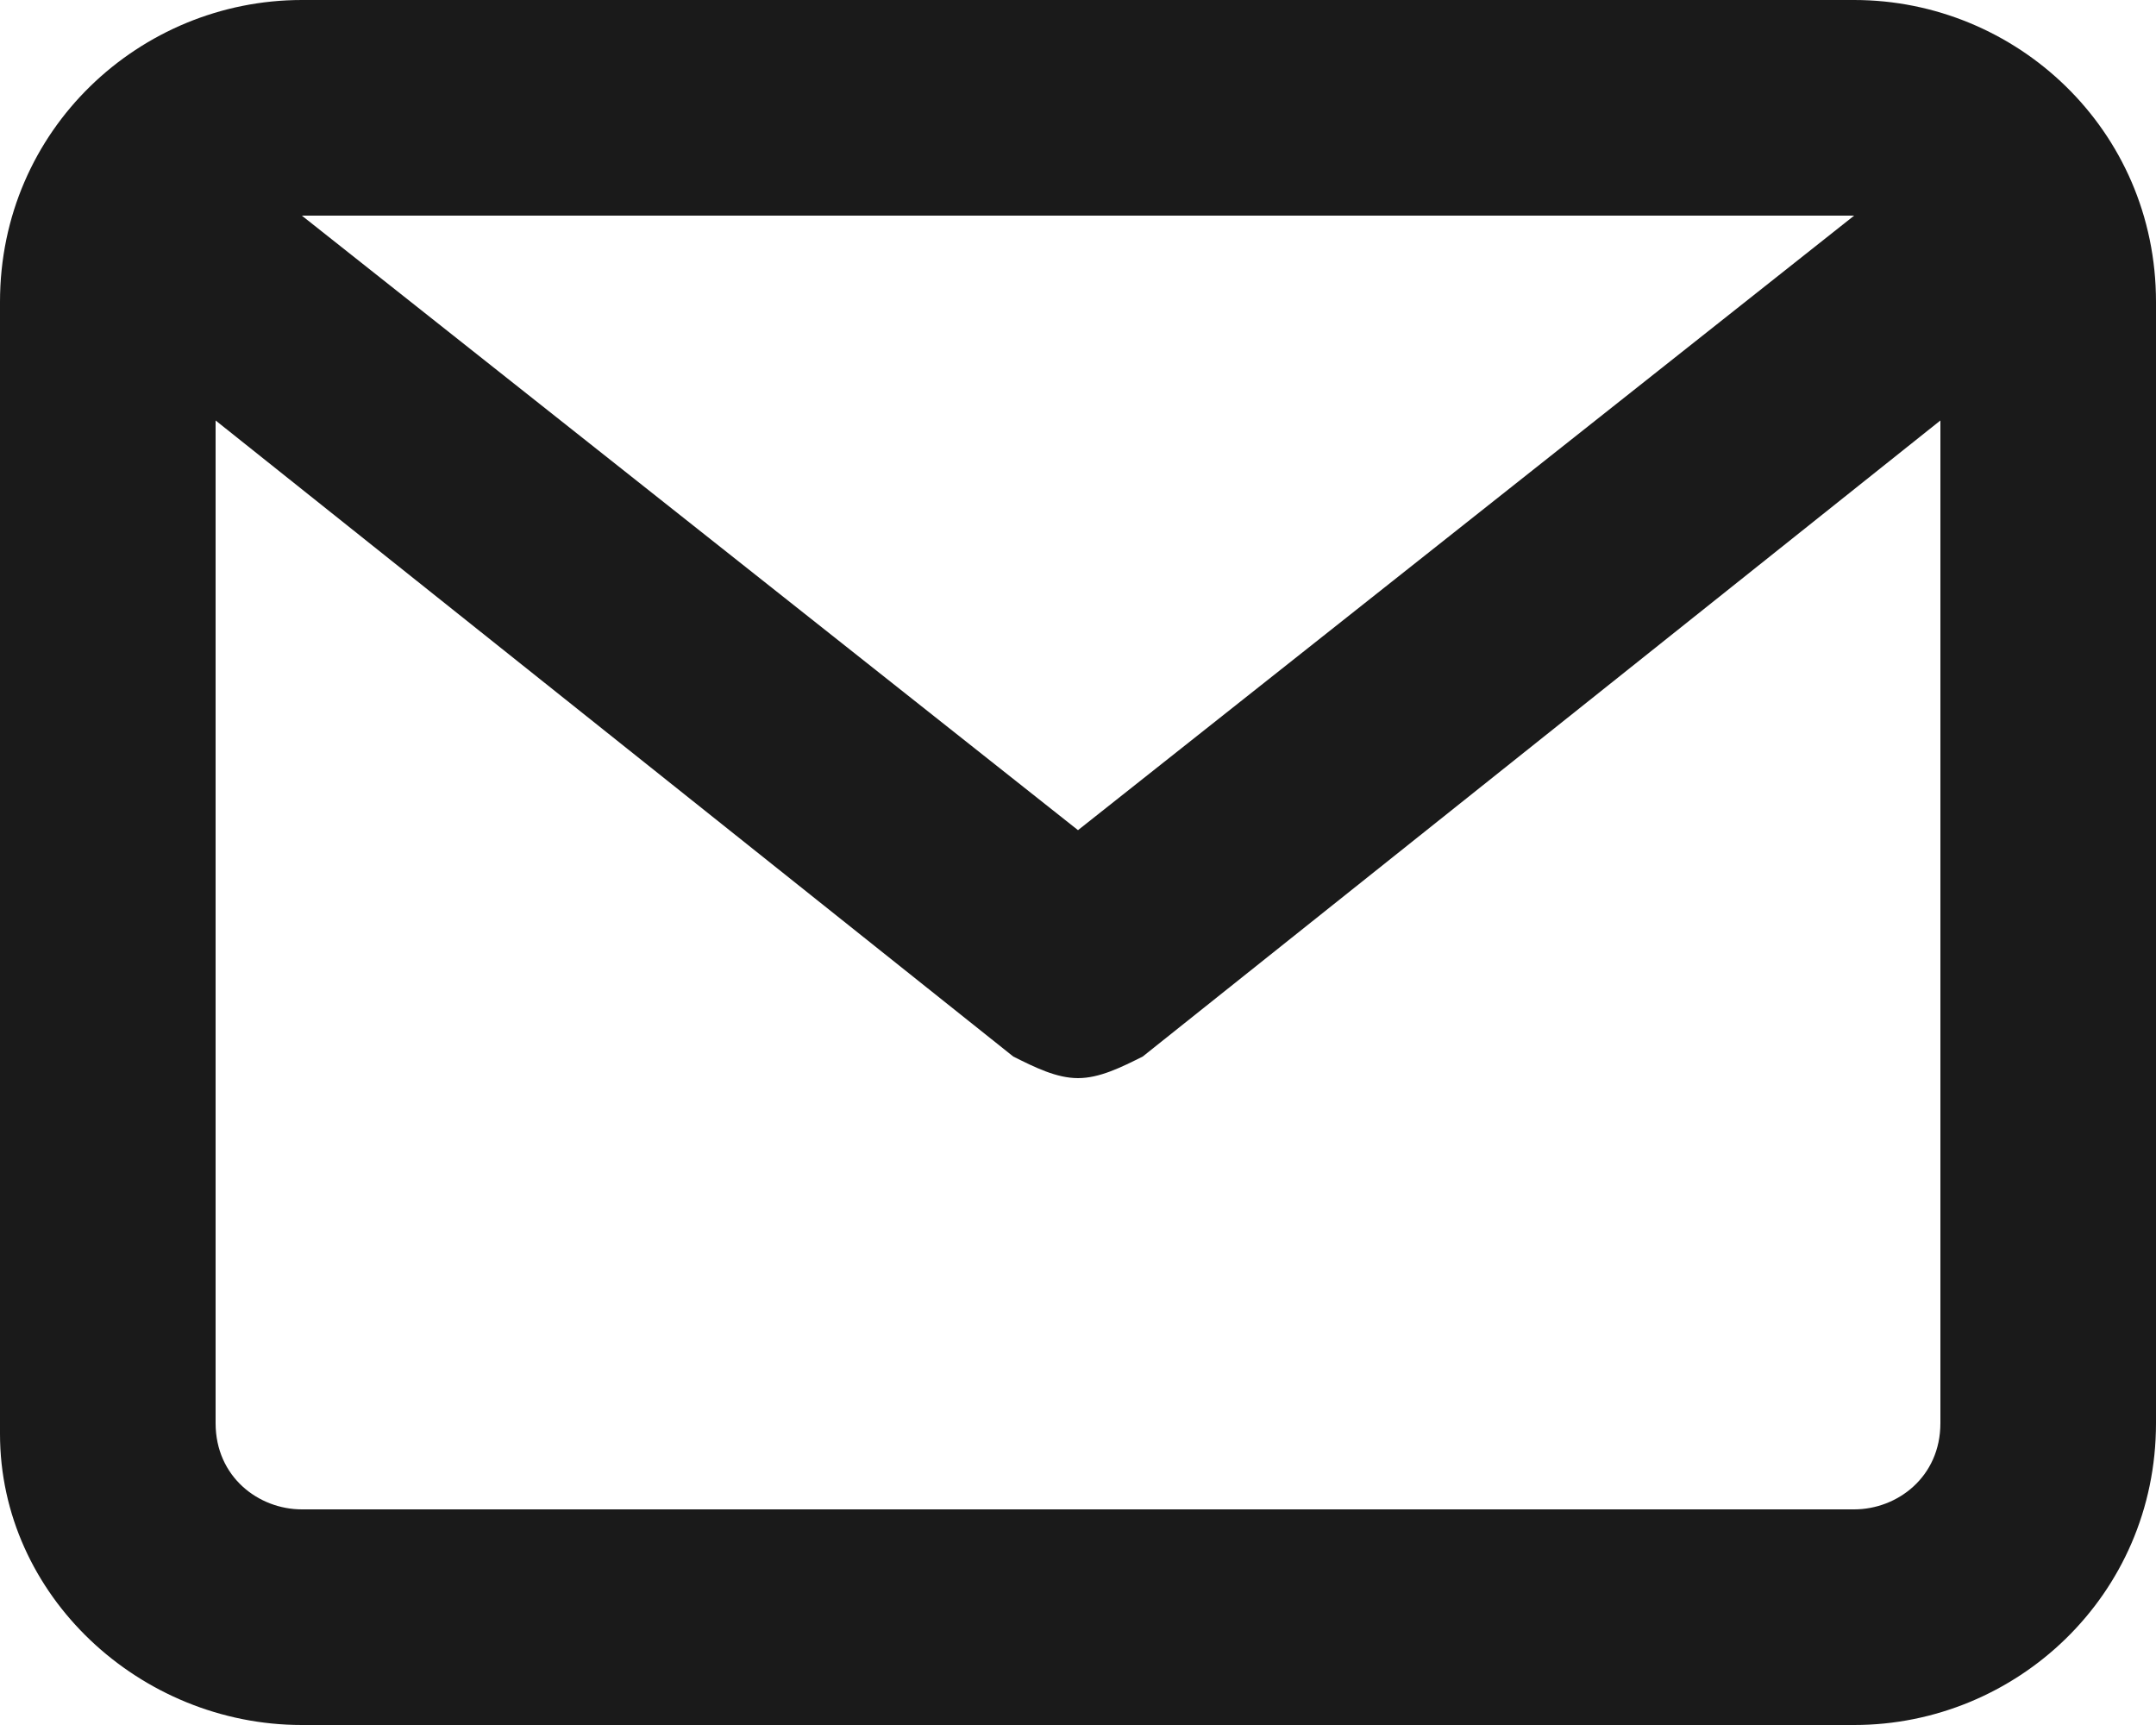 <svg width="40" height="32" viewBox="0 0 40 32" fill="none" xmlns="http://www.w3.org/2000/svg">
<path d="M34.4 0H5.6C2.6 0 0 2.4 0 5.6V26.6C0 29.6 2.6 32 5.6 32H34.4C37.4 32 40 29.6 40 26.4V5.6C40 2.4 37.4 0 34.4 0ZM34.4 4L20 15.4L5.6 4H34.4ZM34.4 28H5.6C4.8 28 4 27.4 4 26.4V7.8L18.8 19.6C19.2 19.8 19.6 20 20 20C20.4 20 20.8 19.8 21.2 19.6L36 7.8V26.4C36 27.4 35.2 28 34.4 28Z" fill="#1A1A1A"/>
</svg>

